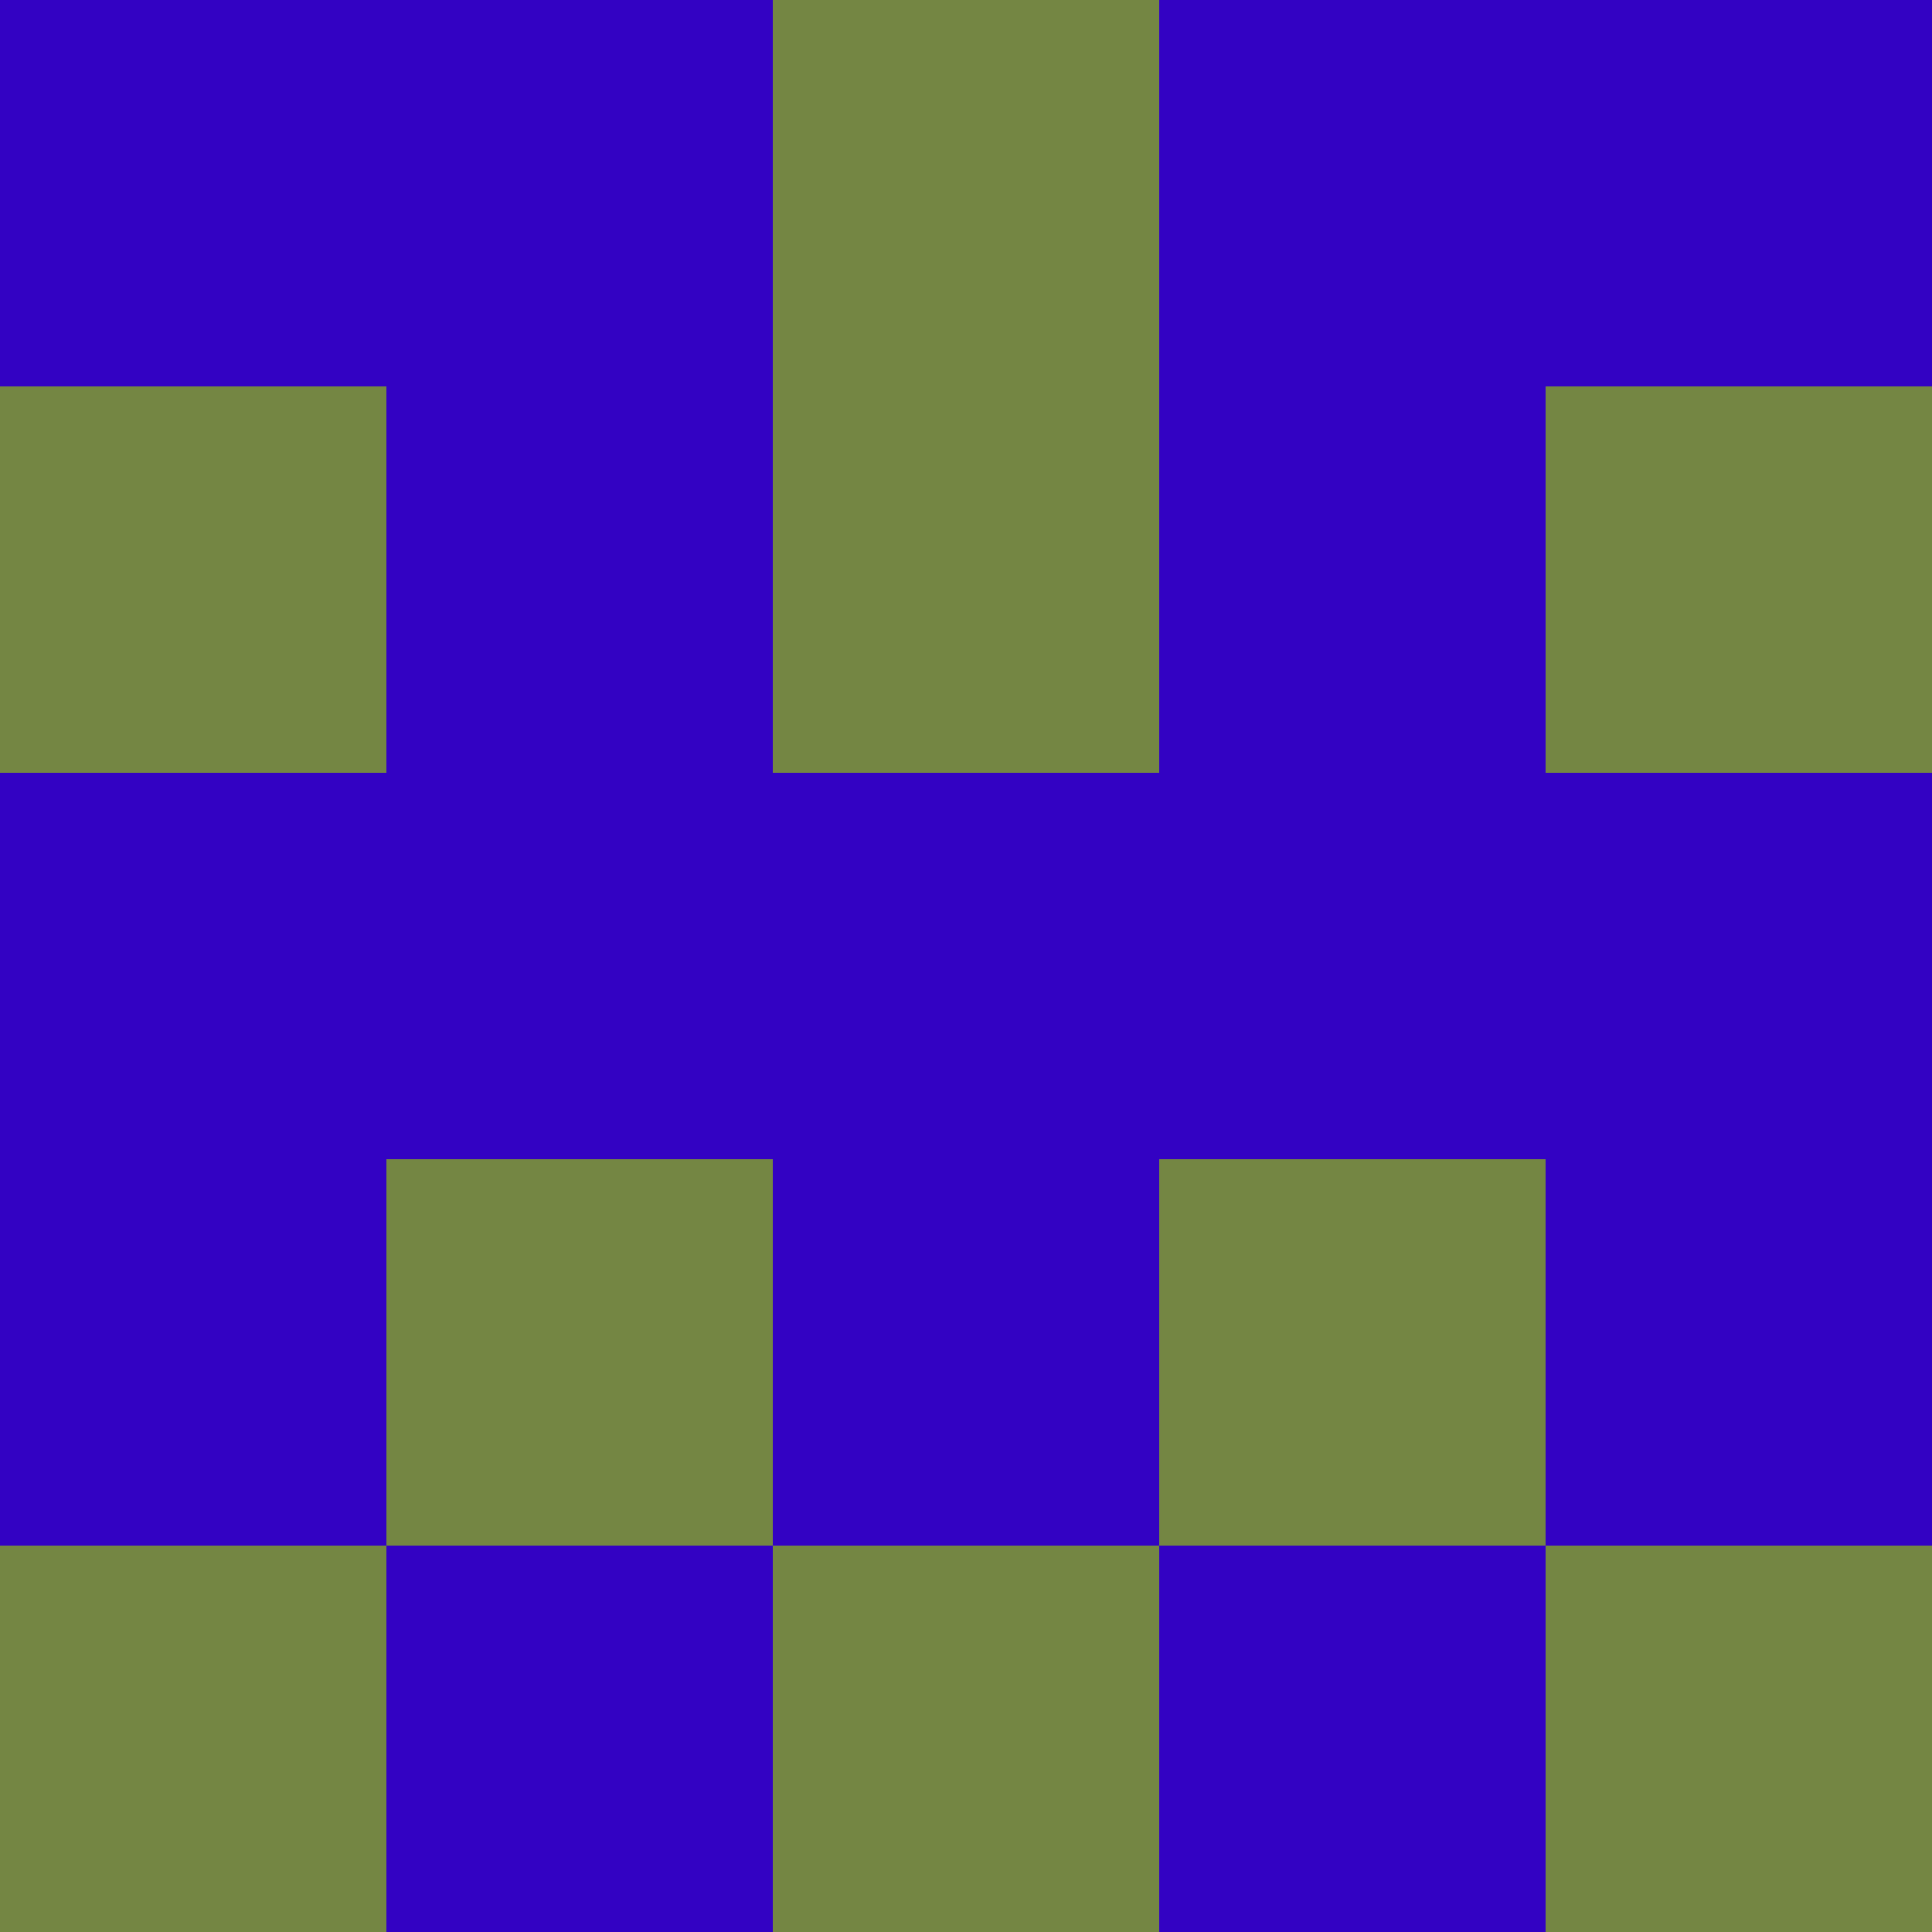 <?xml version="1.0" encoding="utf-8"?>
<!DOCTYPE svg PUBLIC "-//W3C//DTD SVG 20010904//EN"
        "http://www.w3.org/TR/2001/REC-SVG-20010904/DTD/svg10.dtd">

<svg width="400" height="400" viewBox="0 0 5 5"
    xmlns="http://www.w3.org/2000/svg"
    xmlns:xlink="http://www.w3.org/1999/xlink">
            <rect x="0" y="0" width="1" height="1" fill="#3302C3" />
        <rect x="0" y="1" width="1" height="1" fill="#748643" />
        <rect x="0" y="2" width="1" height="1" fill="#3302C3" />
        <rect x="0" y="3" width="1" height="1" fill="#3302C3" />
        <rect x="0" y="4" width="1" height="1" fill="#748643" />
                <rect x="1" y="0" width="1" height="1" fill="#3302C3" />
        <rect x="1" y="1" width="1" height="1" fill="#3302C3" />
        <rect x="1" y="2" width="1" height="1" fill="#3302C3" />
        <rect x="1" y="3" width="1" height="1" fill="#748643" />
        <rect x="1" y="4" width="1" height="1" fill="#3302C3" />
                <rect x="2" y="0" width="1" height="1" fill="#748643" />
        <rect x="2" y="1" width="1" height="1" fill="#748643" />
        <rect x="2" y="2" width="1" height="1" fill="#3302C3" />
        <rect x="2" y="3" width="1" height="1" fill="#3302C3" />
        <rect x="2" y="4" width="1" height="1" fill="#748643" />
                <rect x="3" y="0" width="1" height="1" fill="#3302C3" />
        <rect x="3" y="1" width="1" height="1" fill="#3302C3" />
        <rect x="3" y="2" width="1" height="1" fill="#3302C3" />
        <rect x="3" y="3" width="1" height="1" fill="#748643" />
        <rect x="3" y="4" width="1" height="1" fill="#3302C3" />
                <rect x="4" y="0" width="1" height="1" fill="#3302C3" />
        <rect x="4" y="1" width="1" height="1" fill="#748643" />
        <rect x="4" y="2" width="1" height="1" fill="#3302C3" />
        <rect x="4" y="3" width="1" height="1" fill="#3302C3" />
        <rect x="4" y="4" width="1" height="1" fill="#748643" />
        
</svg>


